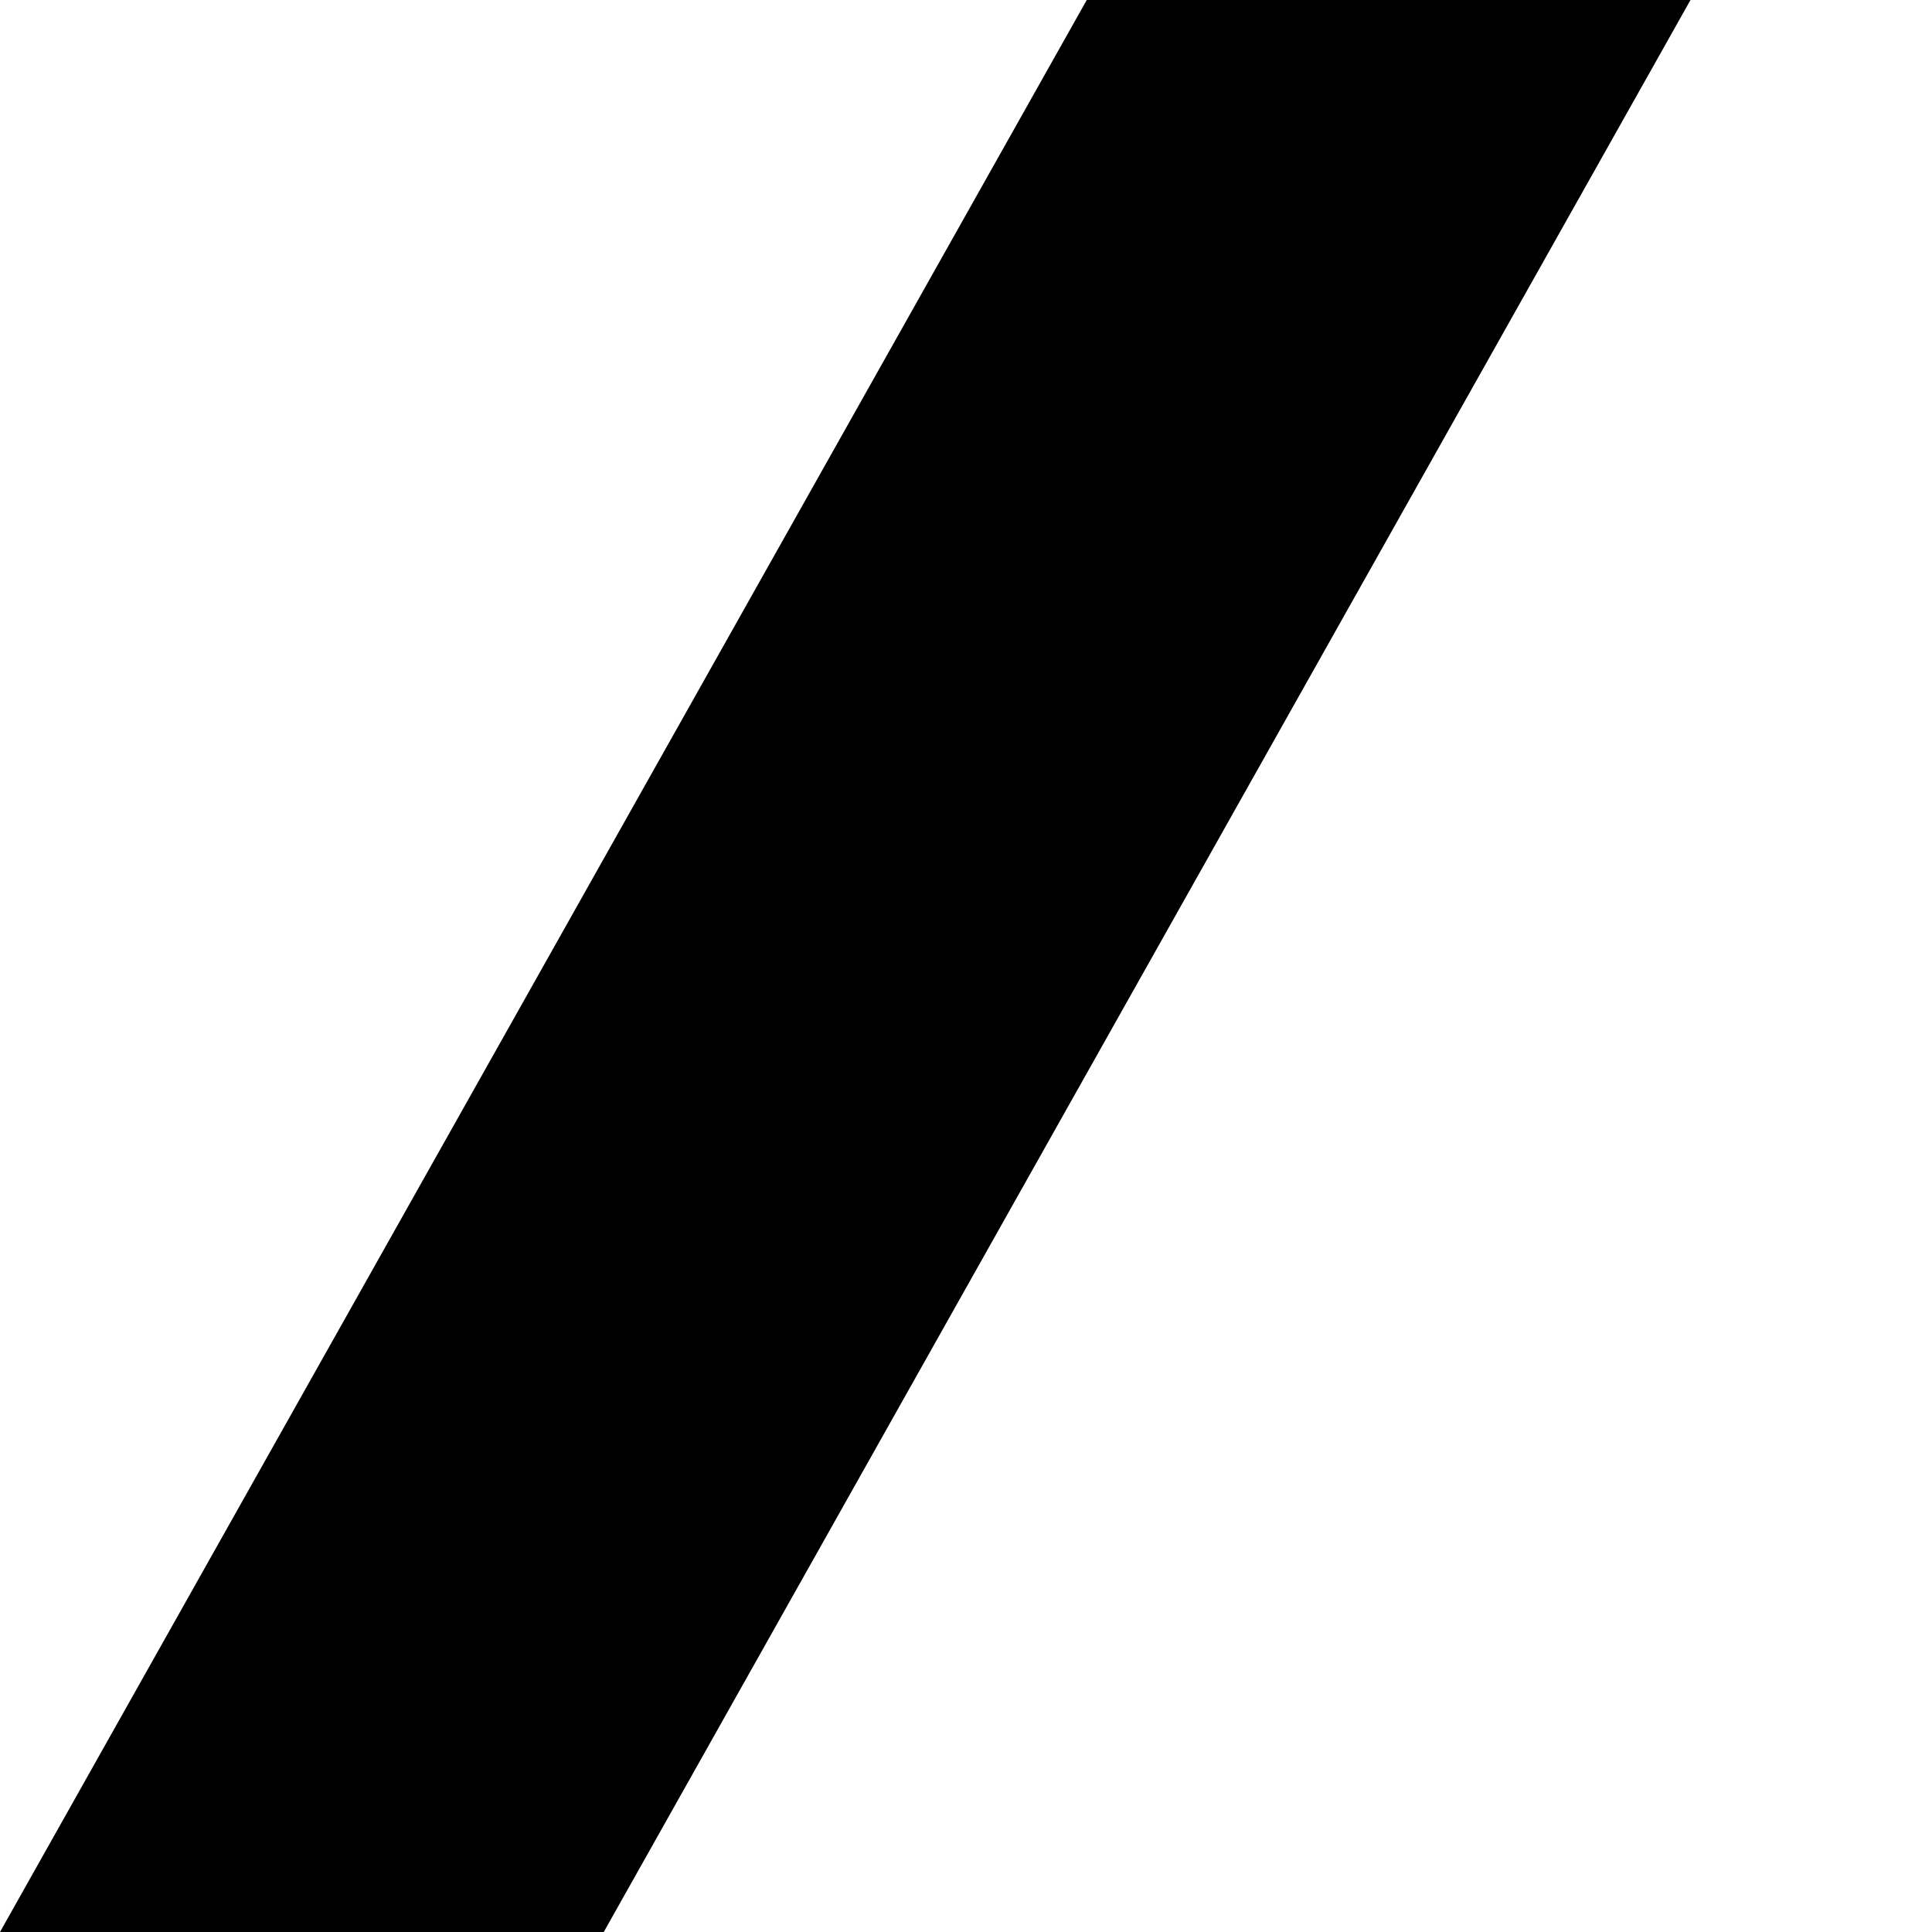 <svg xmlns="http://www.w3.org/2000/svg" version="1.1" viewBox="0 0 512 512" fill="currentColor"><path fill="currentColor" d="M736 1024H576l288-512L576 0h160l288 512zm-448 0L0 512L288 0h160L160 512l288 512z"/></svg>